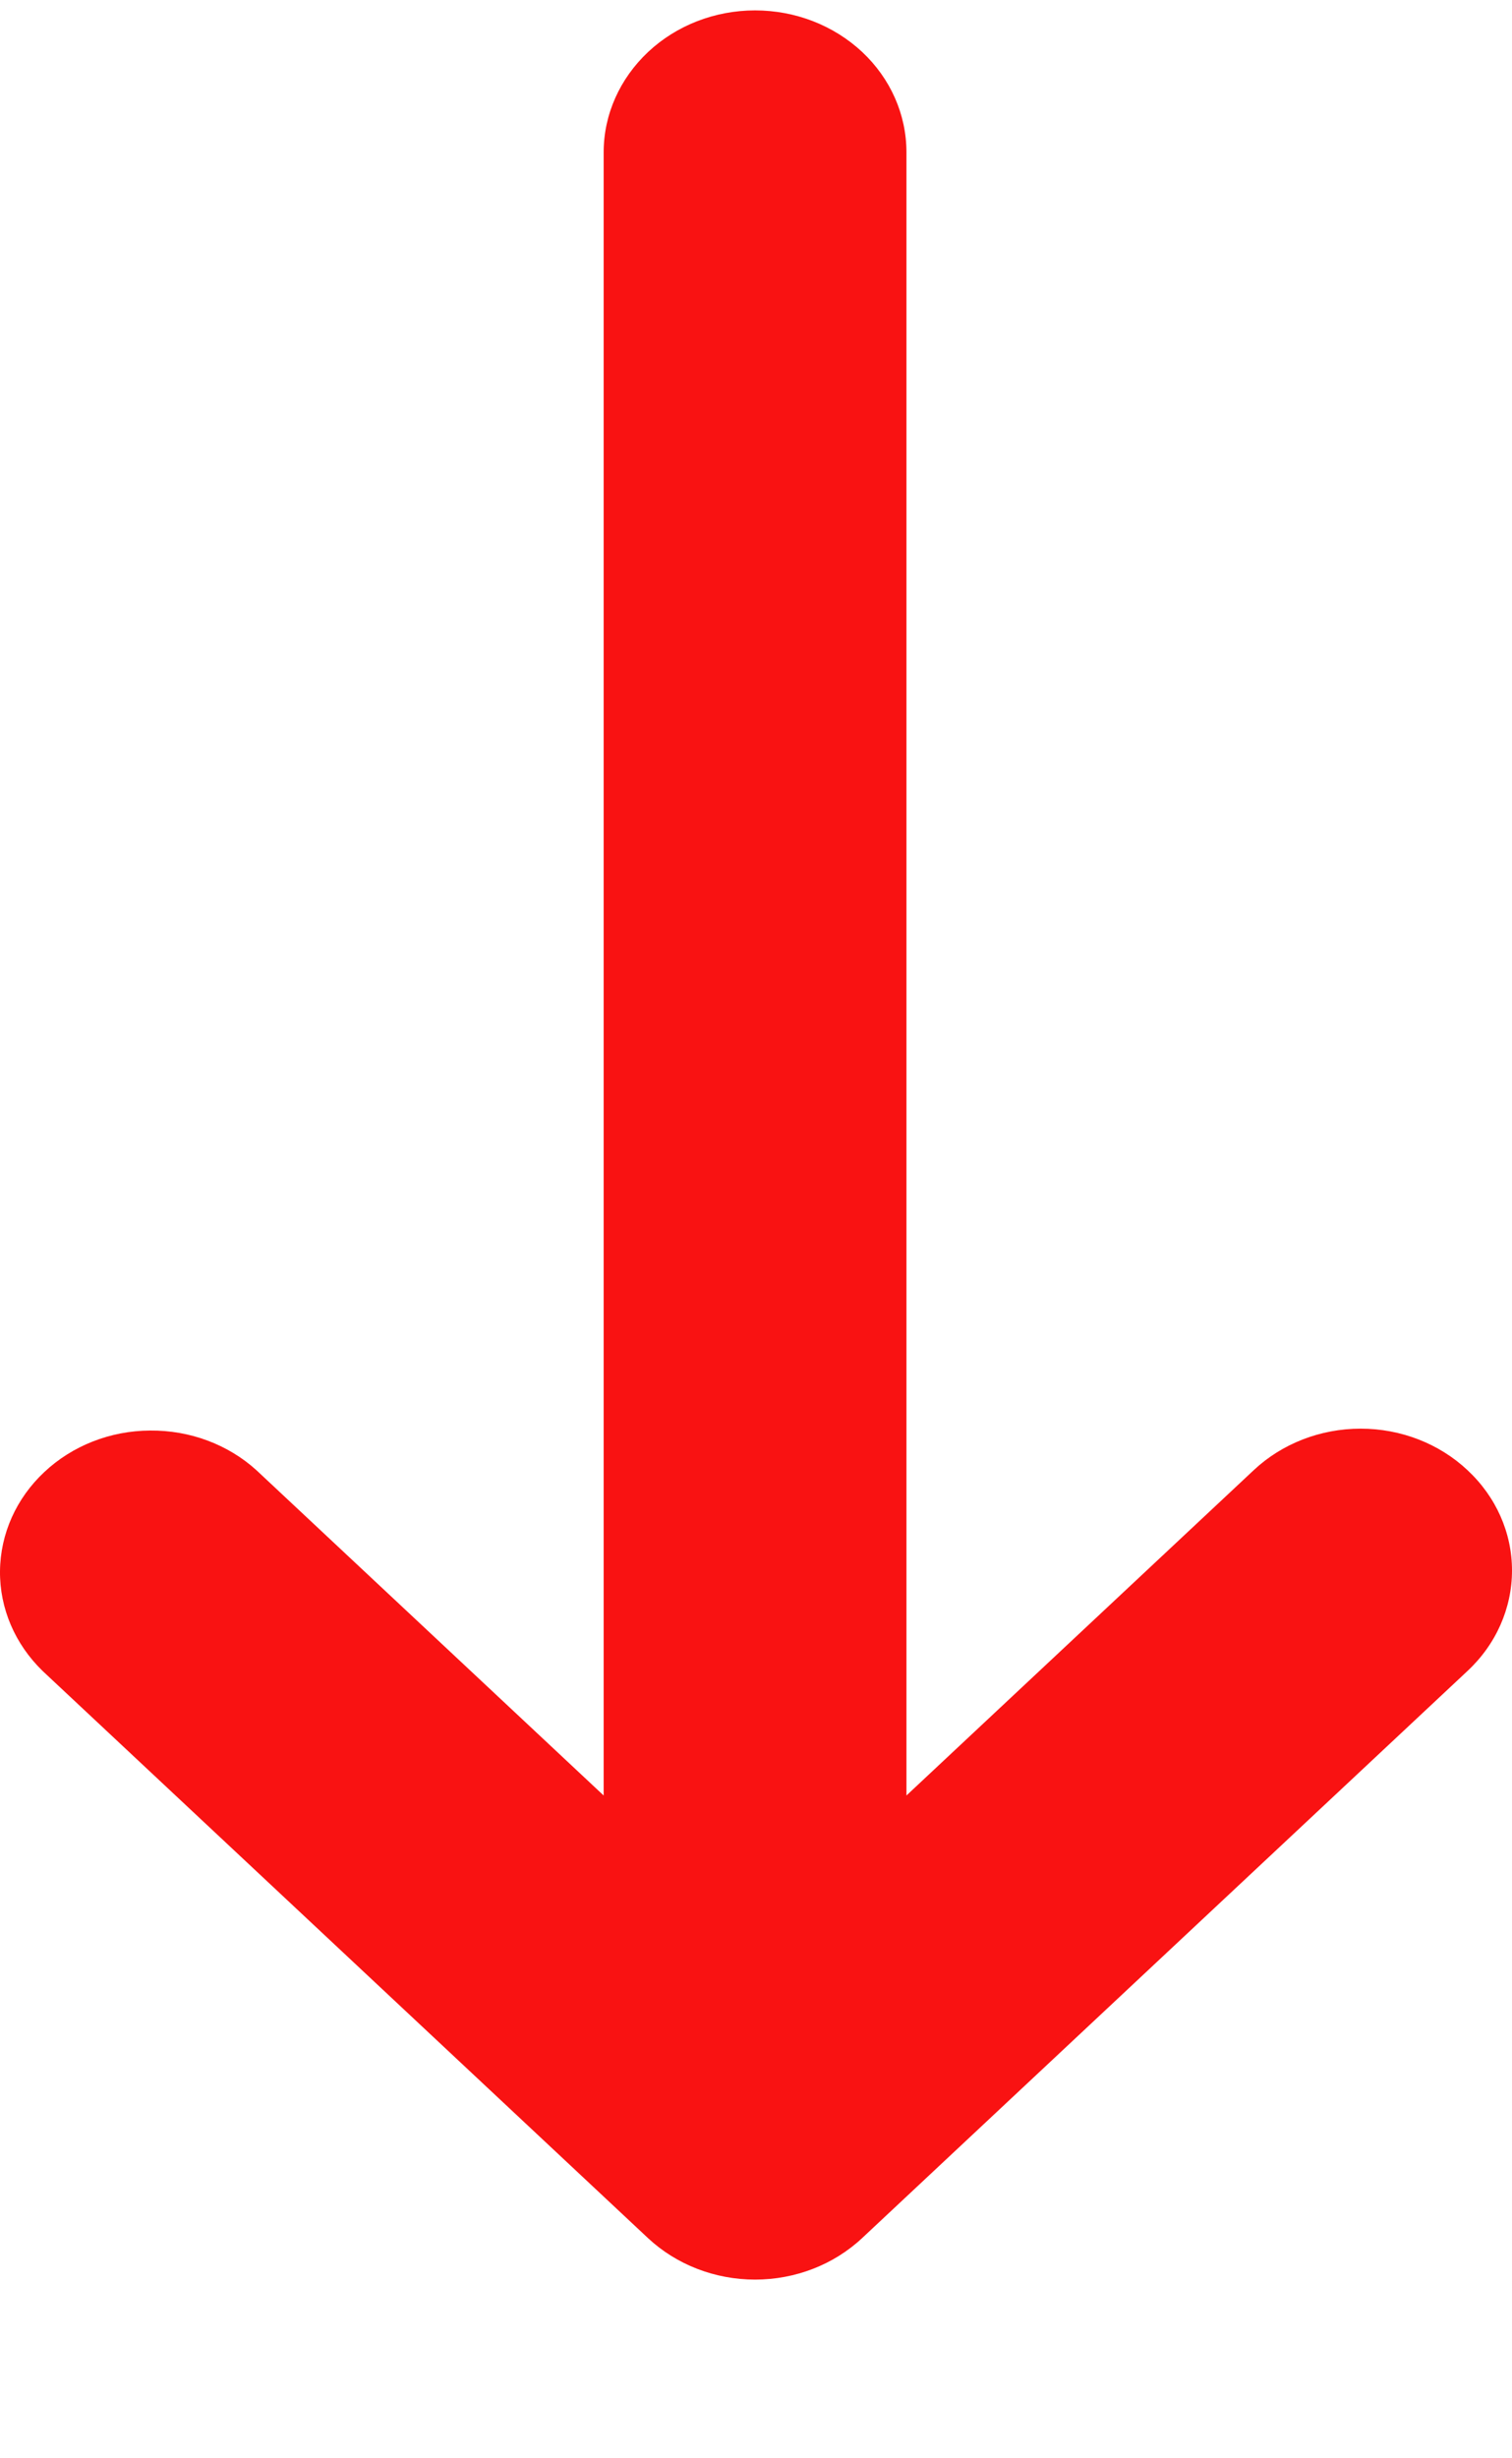 <svg width="8" height="13" viewBox="0 0 8 13" fill="none" xmlns="http://www.w3.org/2000/svg">
<path fill-rule="evenodd" clip-rule="evenodd" d="M7.765 7.775C7.916 7.916 8 8.106 8 8.305C8 8.504 7.916 8.695 7.765 8.836L4.561 11.836C4.411 11.976 4.208 12.055 3.995 12.055C3.783 12.055 3.579 11.976 3.429 11.836L0.225 8.836C0.079 8.694 -0.002 8.505 3.1076e-05 8.308C0.002 8.111 0.086 7.923 0.235 7.784C0.383 7.645 0.584 7.566 0.794 7.565C1.004 7.563 1.206 7.638 1.357 7.775L3.194 9.495L3.194 0.805C3.194 0.606 3.279 0.416 3.429 0.275C3.579 0.134 3.783 0.055 3.995 0.055C4.208 0.055 4.411 0.134 4.562 0.275C4.712 0.416 4.796 0.606 4.796 0.805L4.796 9.495L6.633 7.775C6.783 7.634 6.987 7.555 7.199 7.555C7.412 7.555 7.615 7.634 7.765 7.775V7.775Z" fill="#F91212"/>
</svg>
